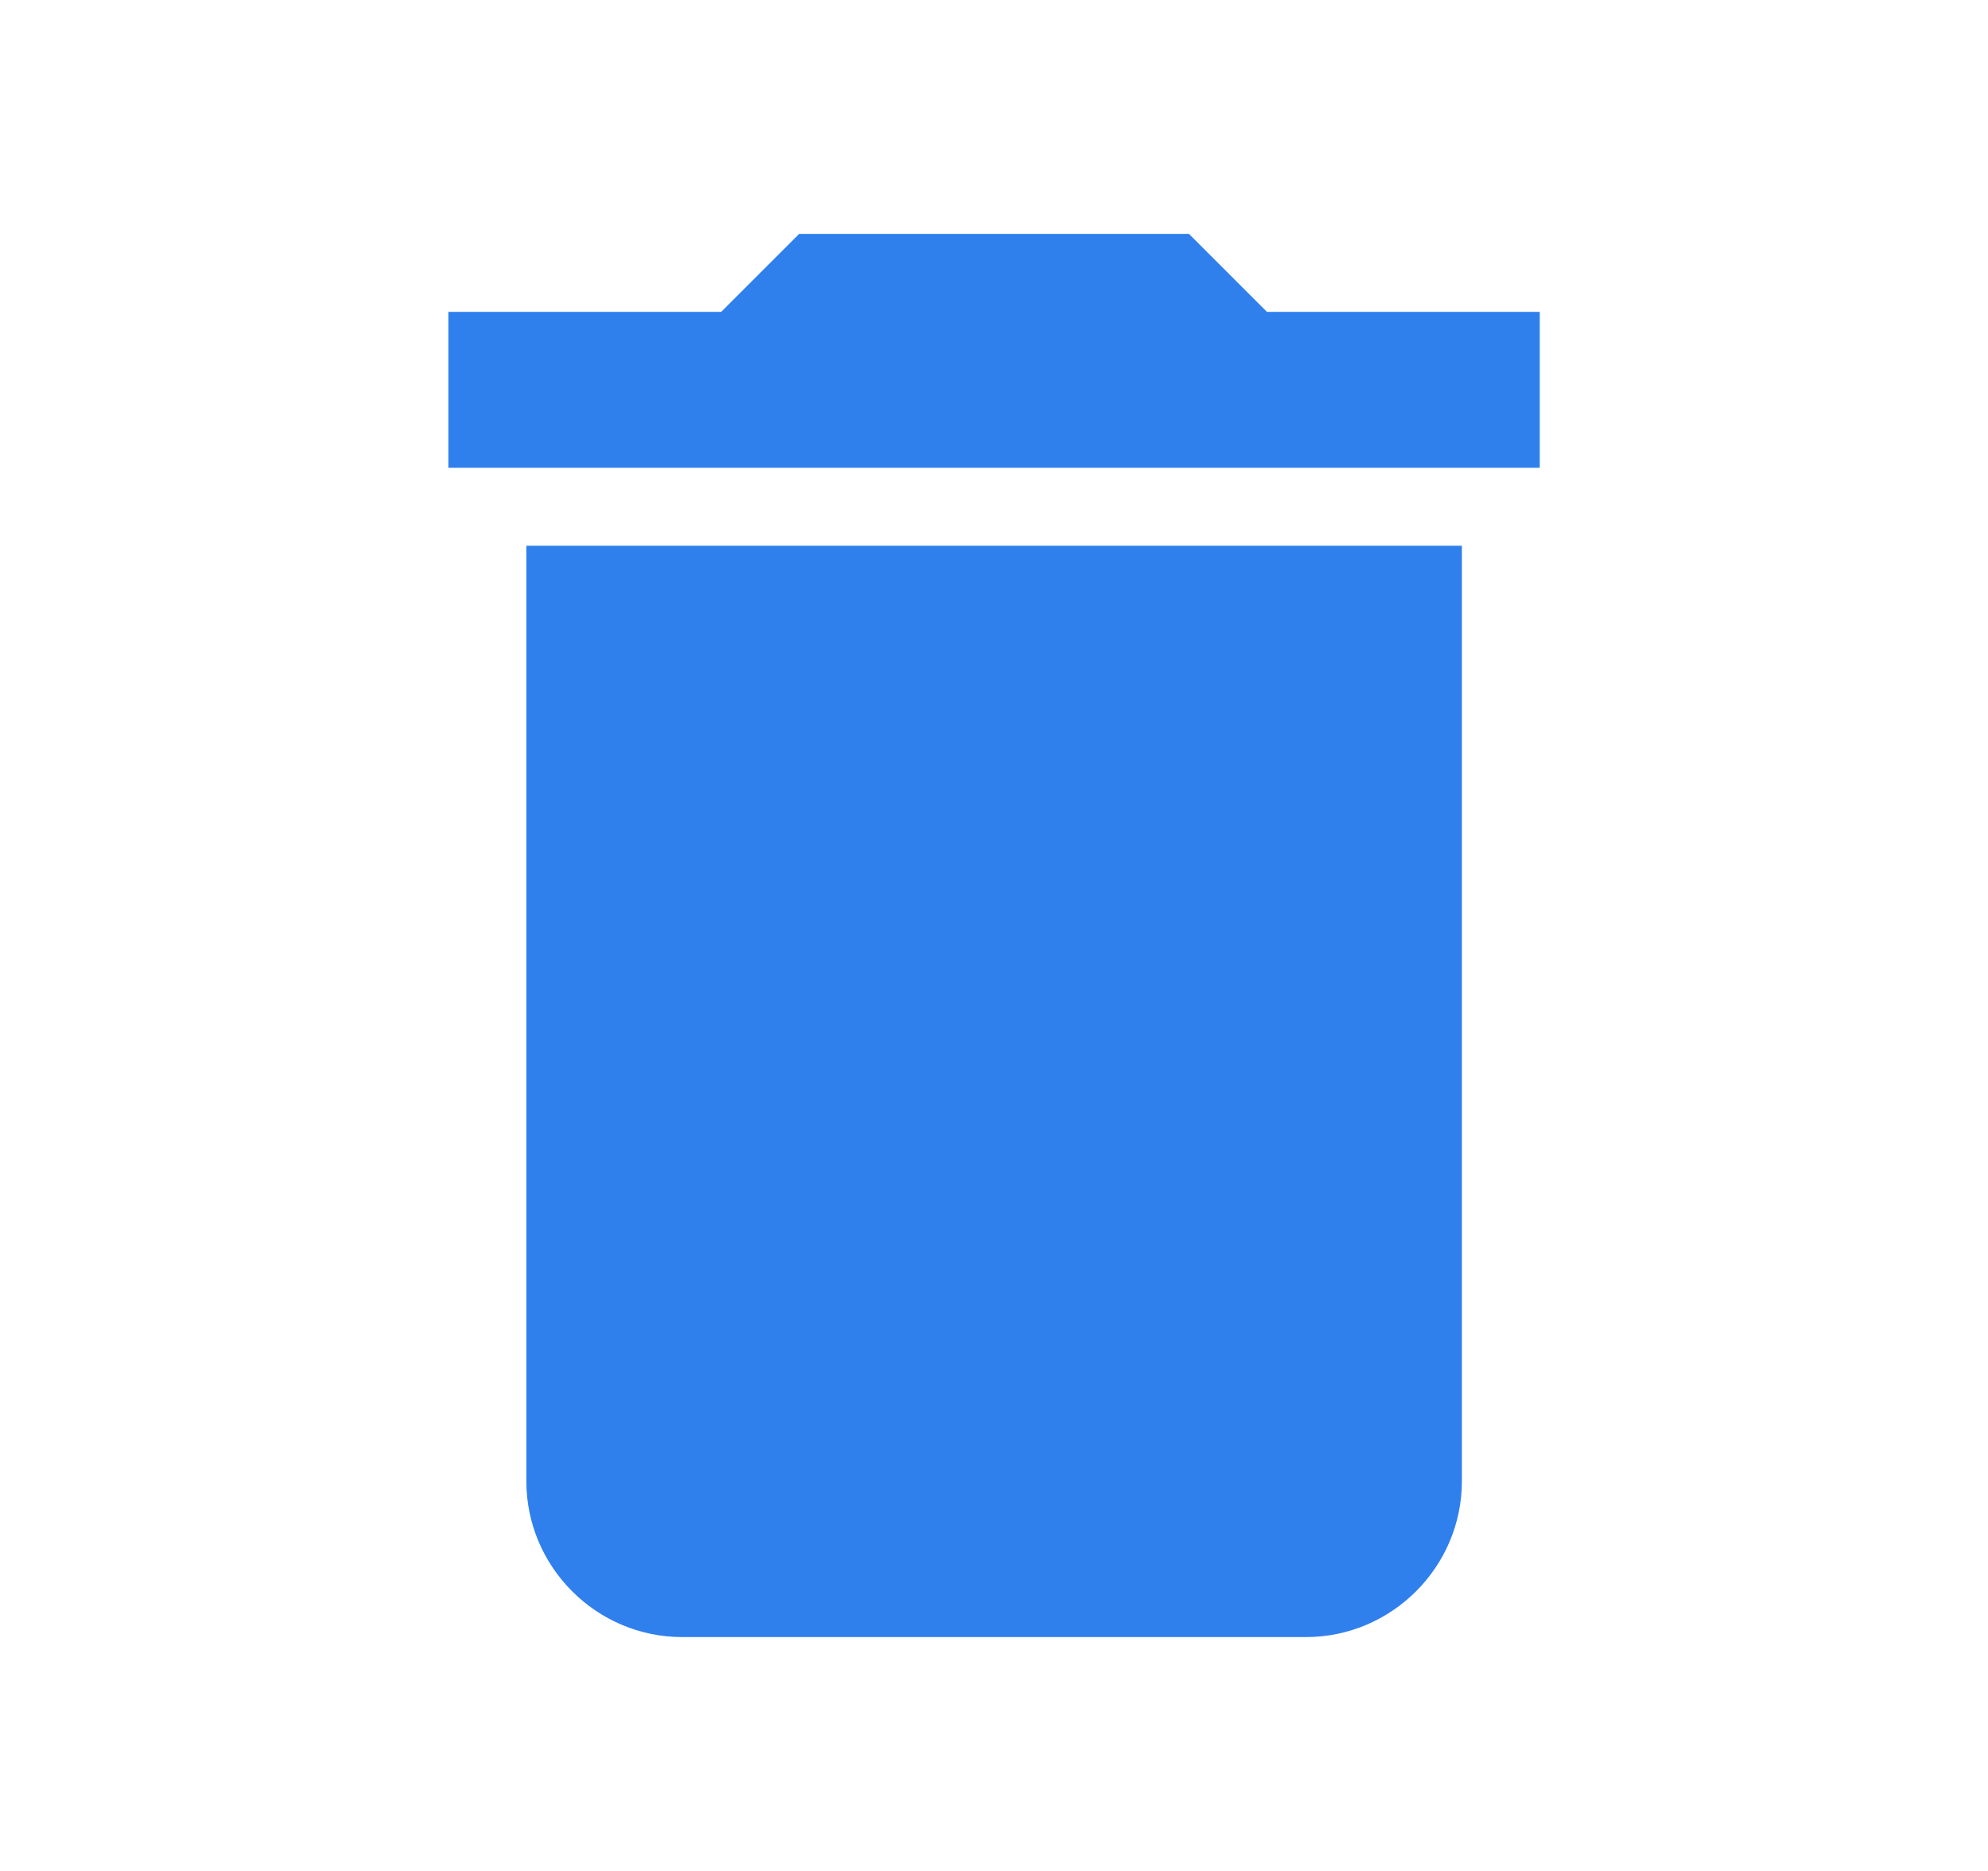 <svg width="17" height="16" viewBox="0 0 17 16" fill="none" xmlns="http://www.w3.org/2000/svg">
<path fillRule="evenodd" clip-rule="evenodd" d="M10.167 2H6.834L6.167 2.667H3.834V4H13.167V2.667H10.834L10.167 2ZM11.167 6V12.667H5.834V6H11.167ZM4.501 4.667H12.501V12.667C12.501 13.4 11.901 14 11.167 14H5.834C5.101 14 4.501 13.4 4.501 12.667V4.667Z" fill="#2F80ED"/>
</svg>
